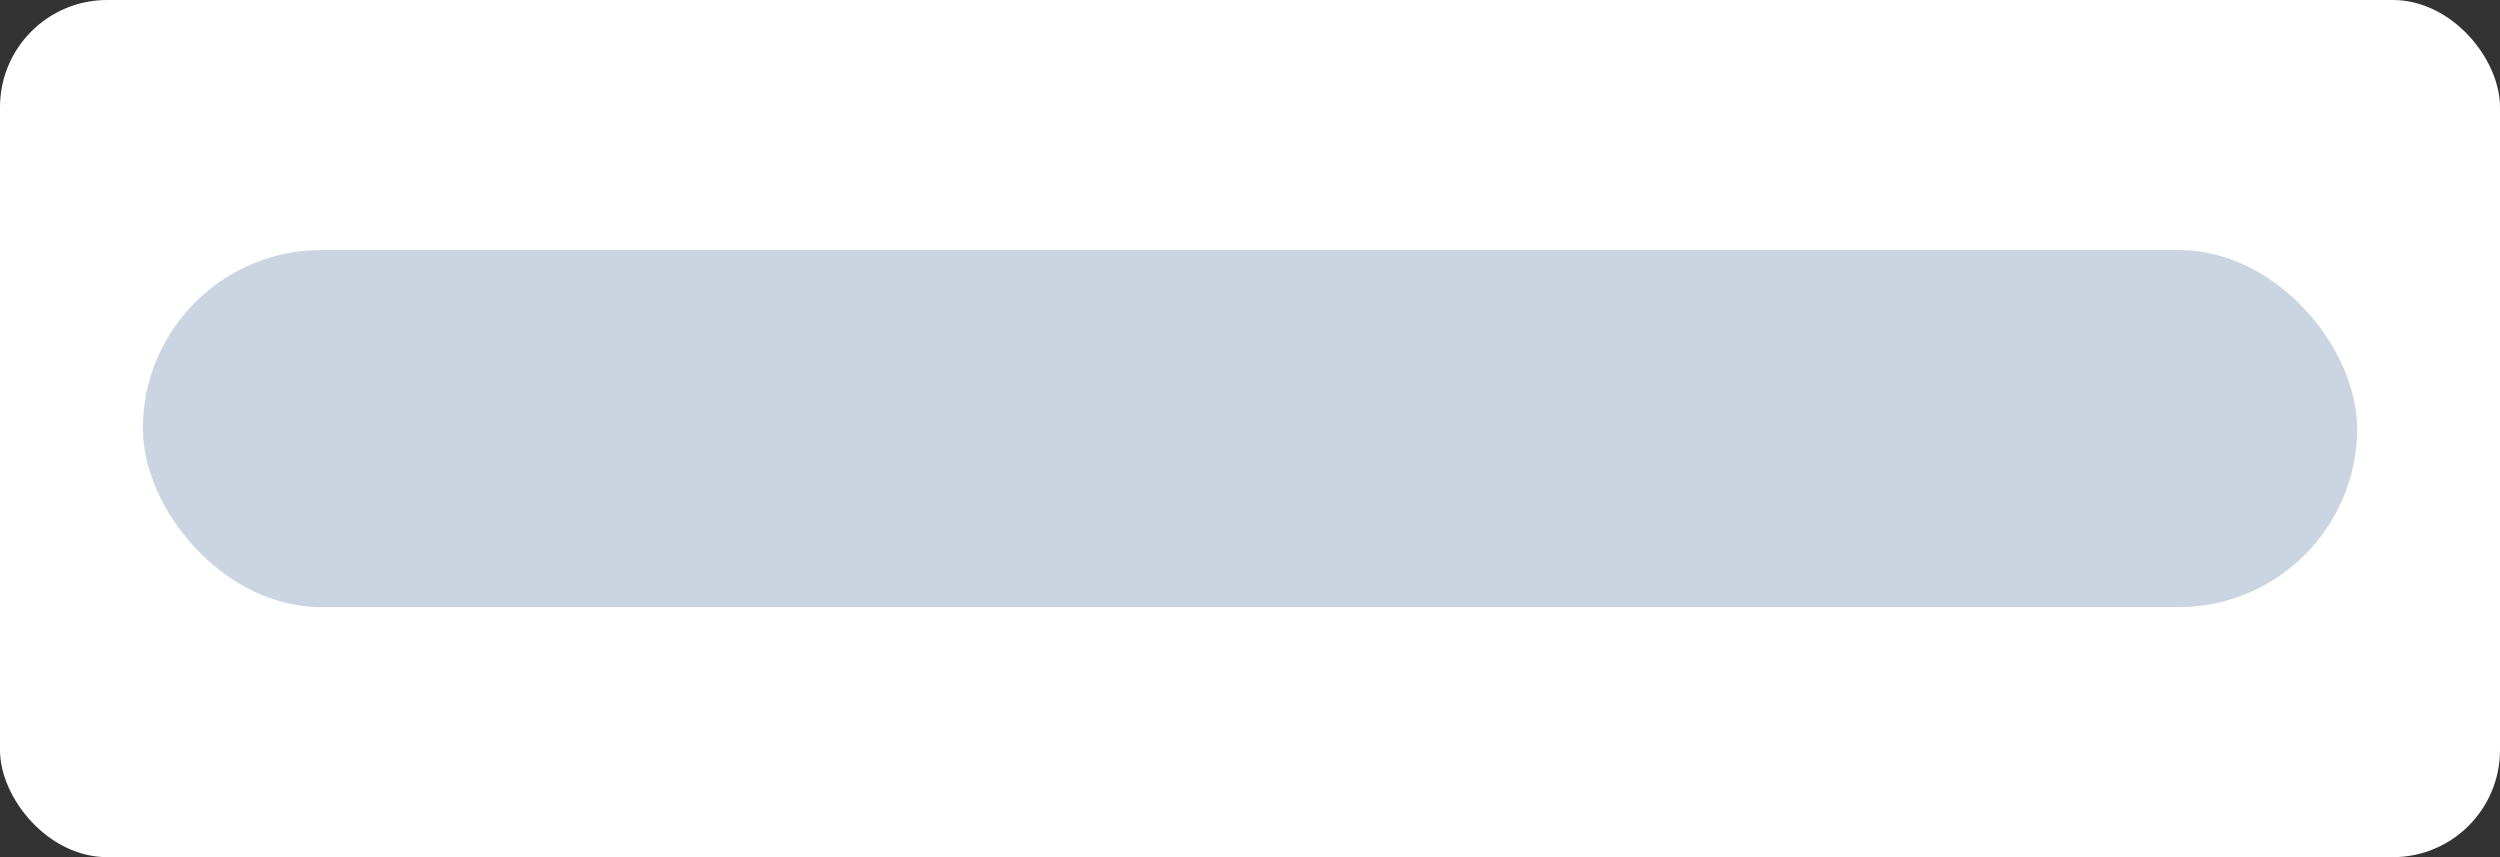 <svg width="140" height="48" viewBox="0 0 140 48" xmlns="http://www.w3.org/2000/svg" fill="none">
  <rect x="0" y="0" width="140" height="48" fill="#333333" stroke="none"/>
  <rect width="140" height="48" rx="6" fill="white"/>
  <rect x="8" y="14" width="124" height="20" rx="10" fill="#CBD5E1"/>
</svg>
